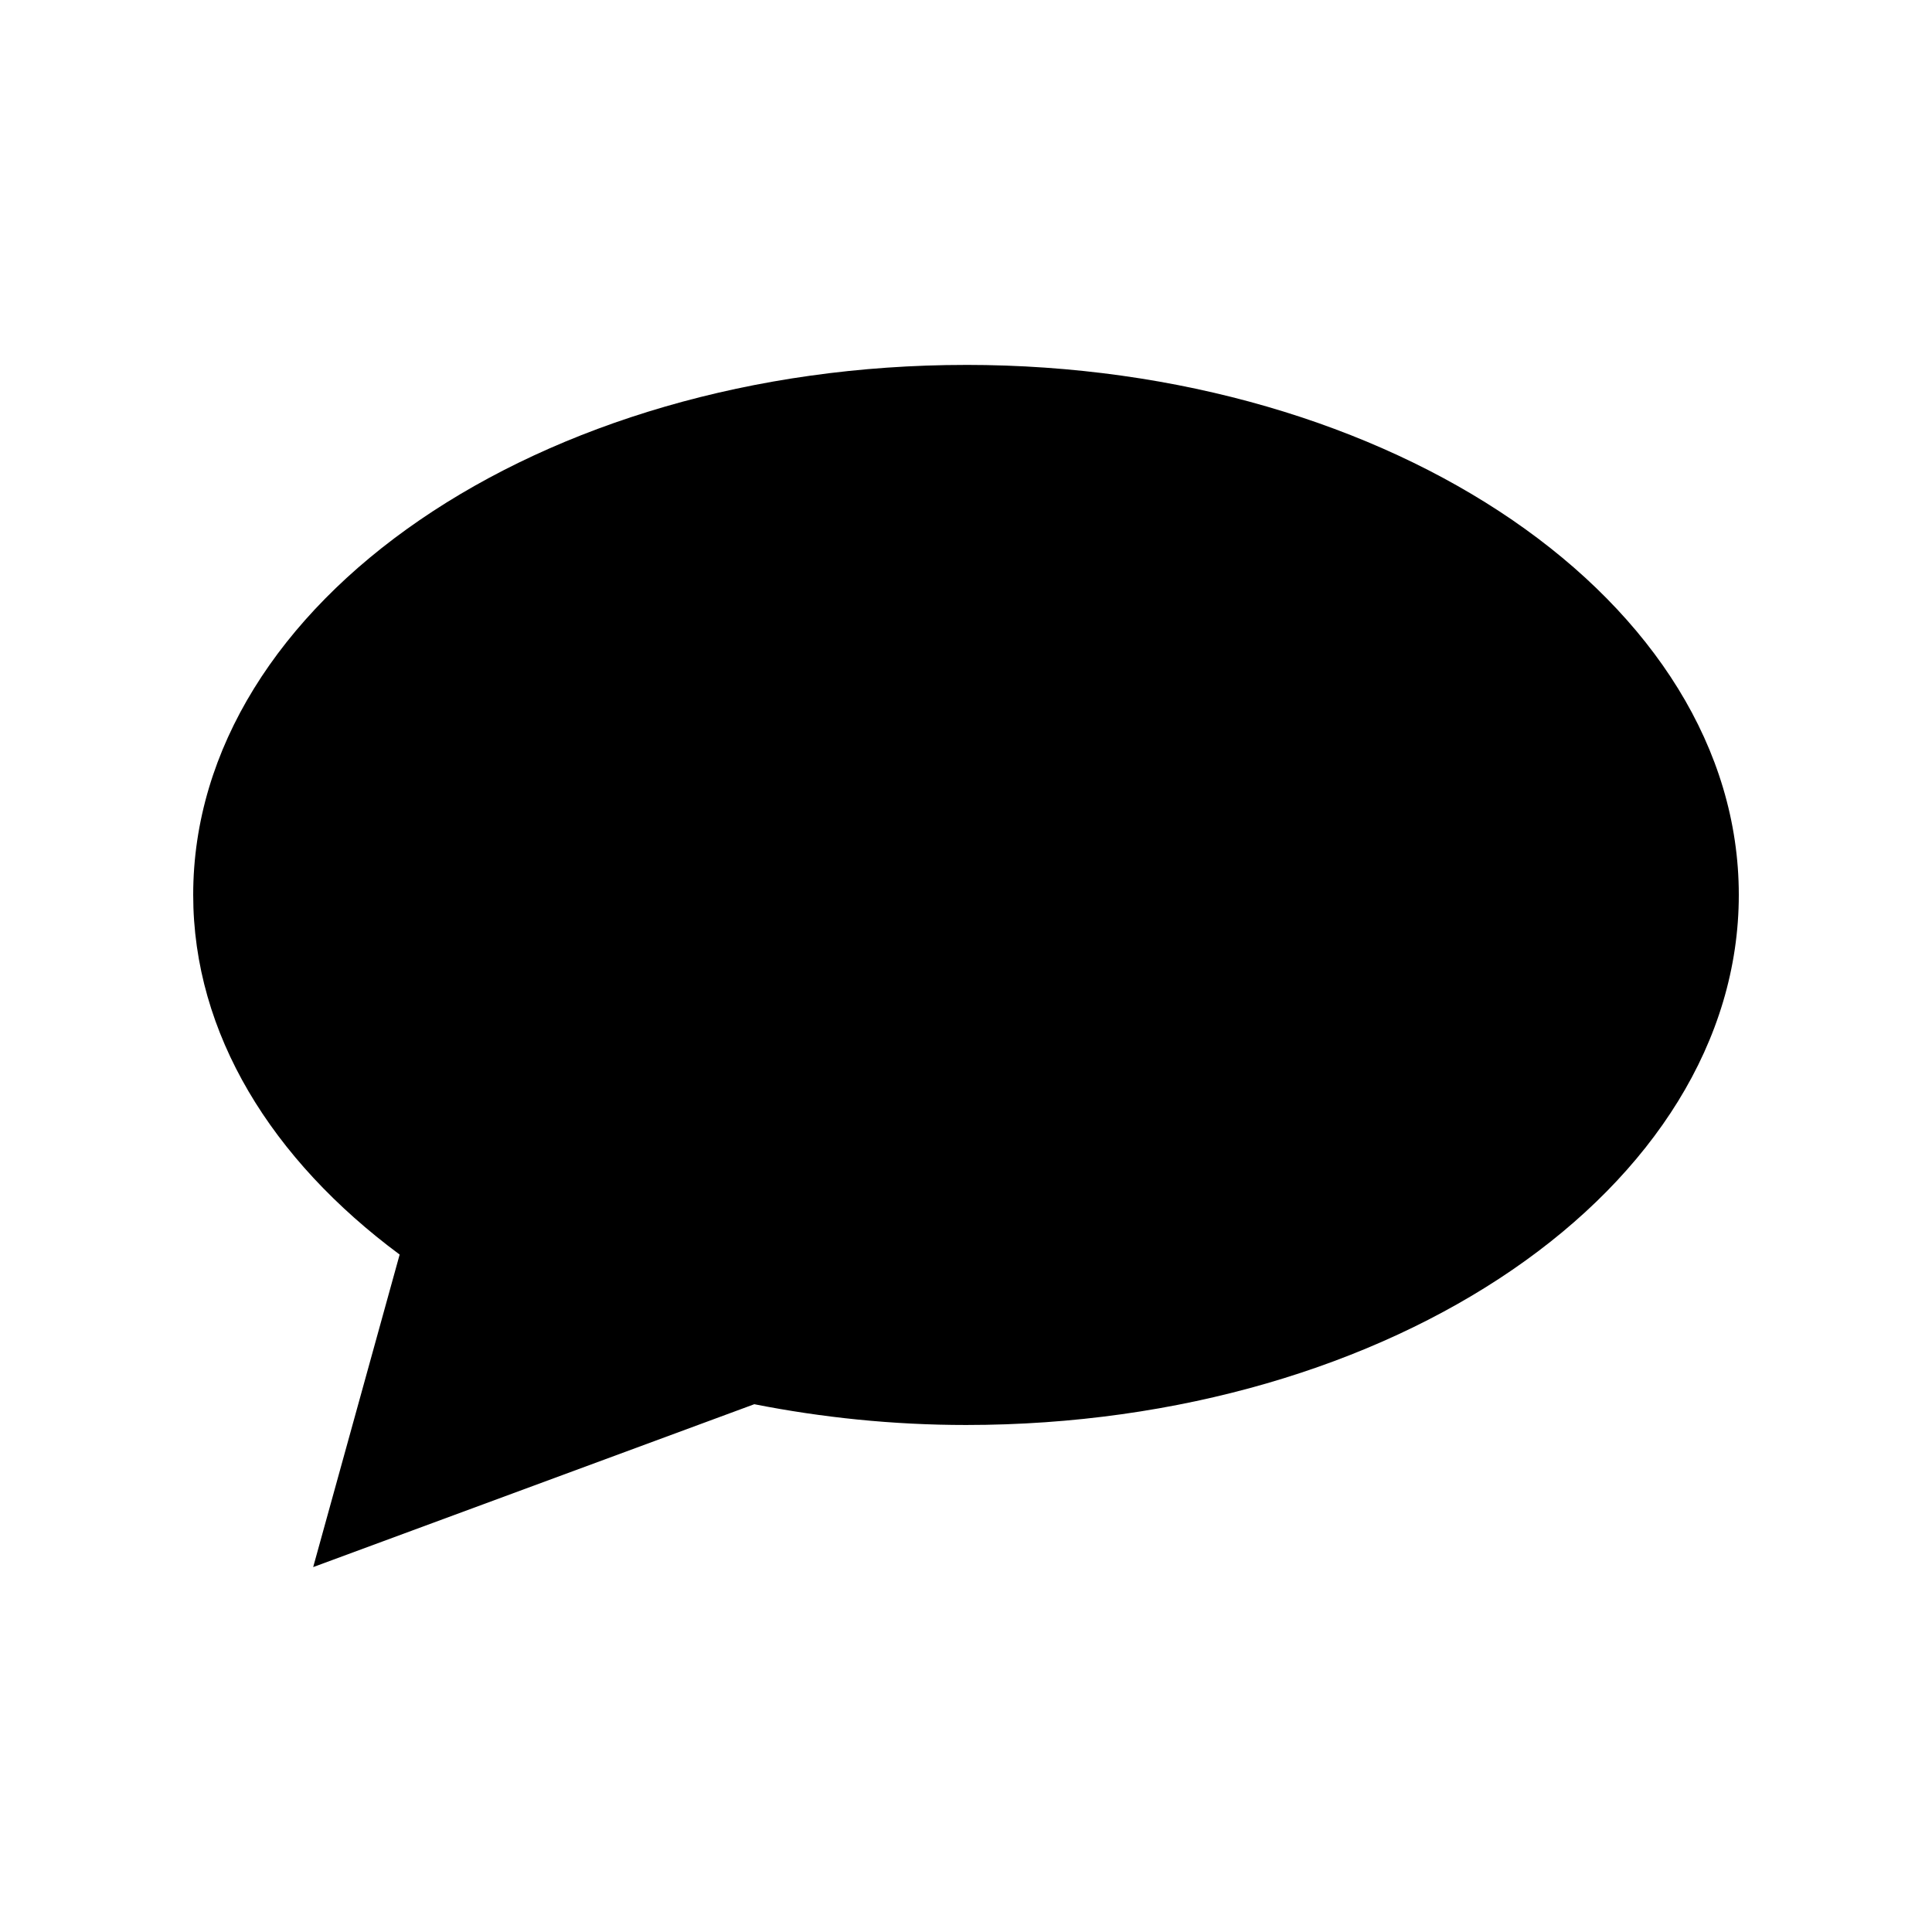 <svg xmlns="http://www.w3.org/2000/svg" width="100" height="100" viewBox="0 0 100 100"><path d="M50 18.888c-22.085 0-40 12.28-40 27.43 0 7.198 4.077 13.72 10.686 18.618L16.21 81.112l22.832-8.43c3.48.686 7.157 1.075 10.96 1.075 22.09 0 39.998-12.28 39.998-27.44 0-15.15-17.906-27.43-40-27.43z"/></svg>